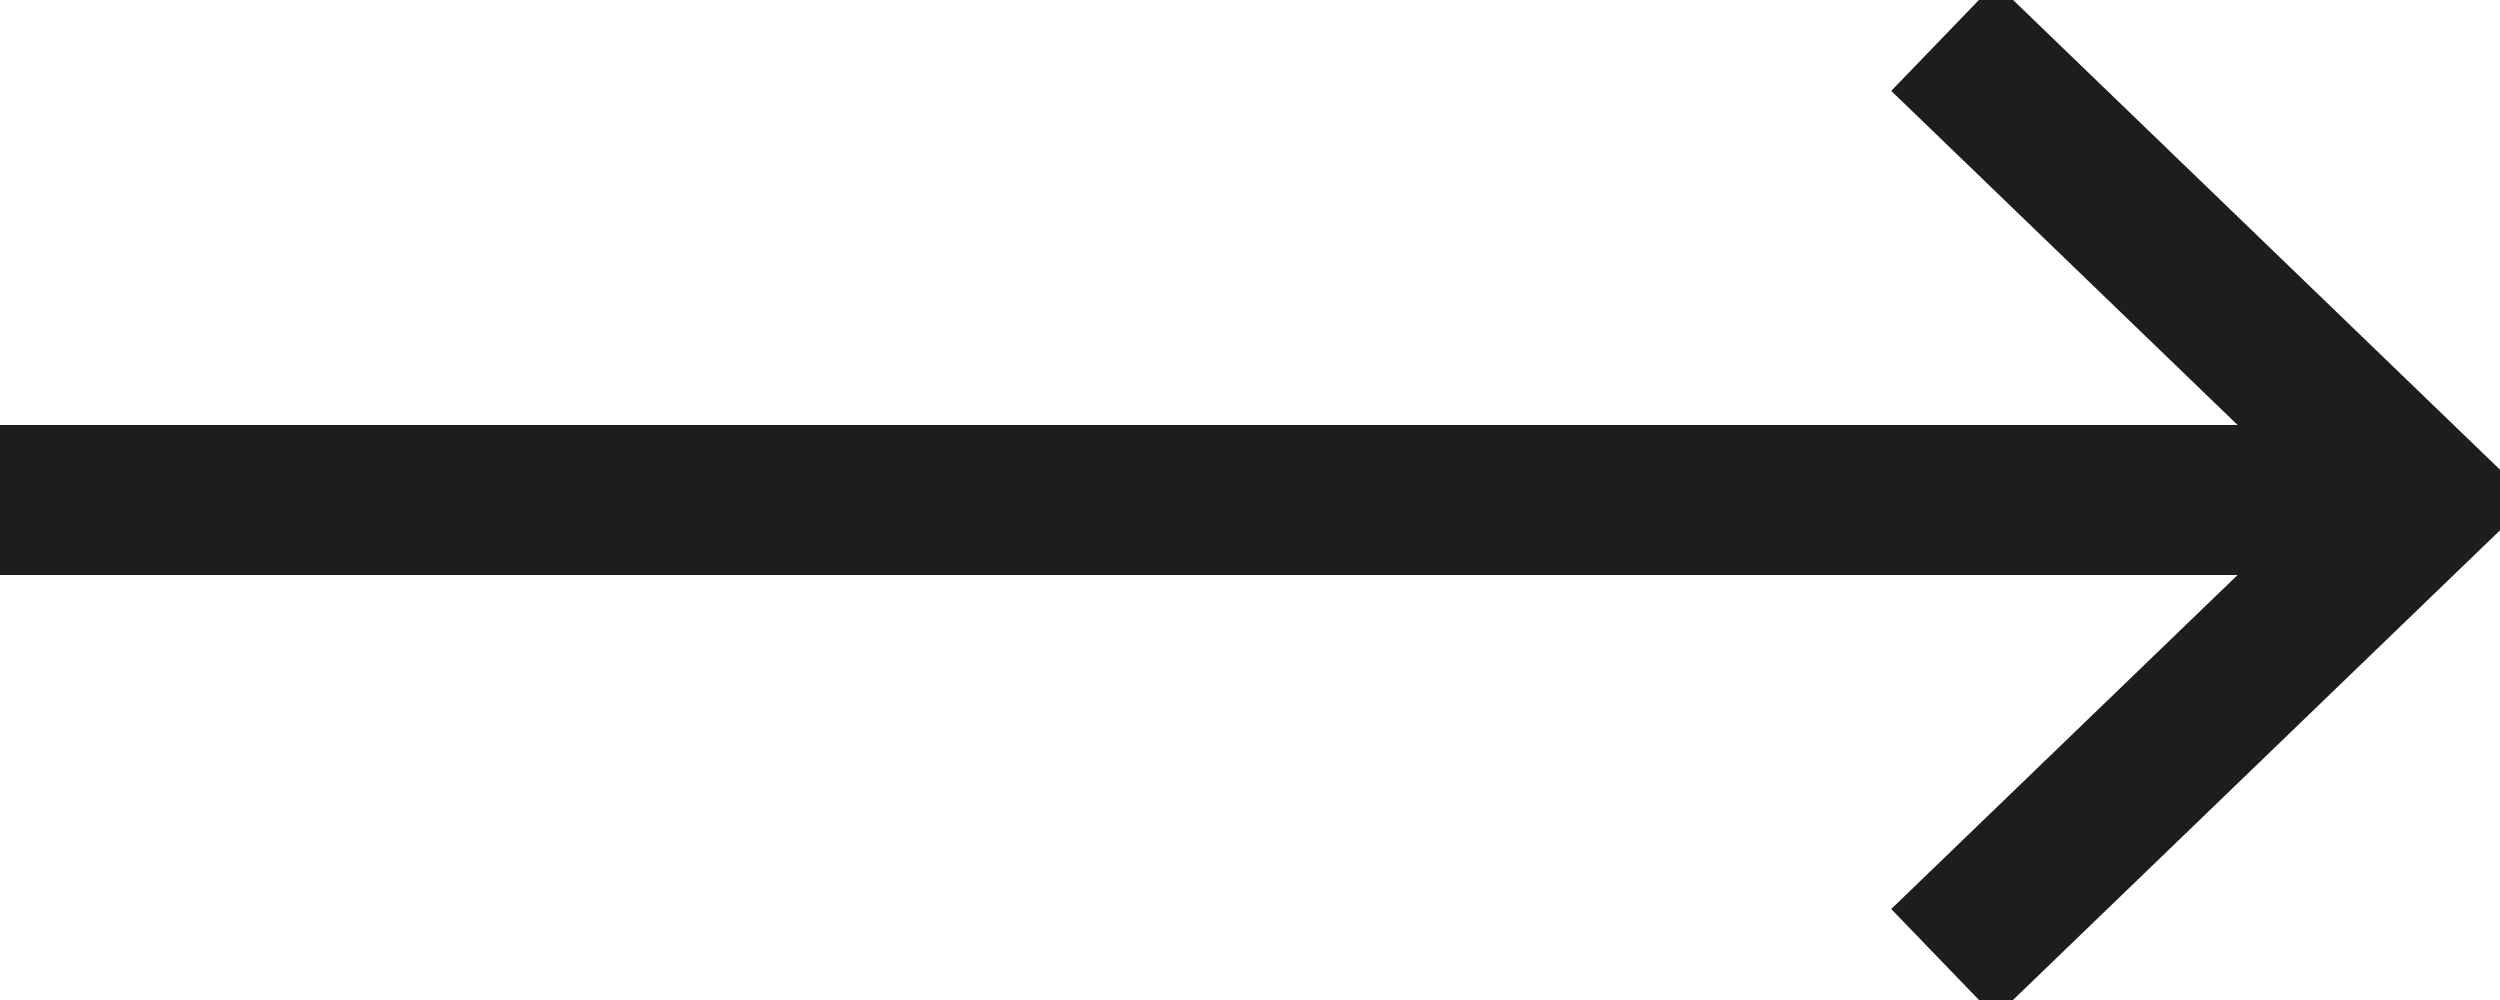 <svg width="25" height="10" viewBox="0 0 25 10" fill="none" xmlns="http://www.w3.org/2000/svg">
<g clip-path="url(#clip0_296_256)">
<path d="M19.433 0.369L24.234 5L19.433 9.63" stroke="#1D1D1B" stroke-width="1.5" stroke-miterlimit="10"/>
<path d="M23.793 5H0" stroke="#1D1D1B" stroke-width="1.5" stroke-miterlimit="10"/>
</g>
<defs>
<clipPath id="clip0_296_256">
<rect width="25" height="10" fill="white"/>
</clipPath>
</defs>
</svg>
